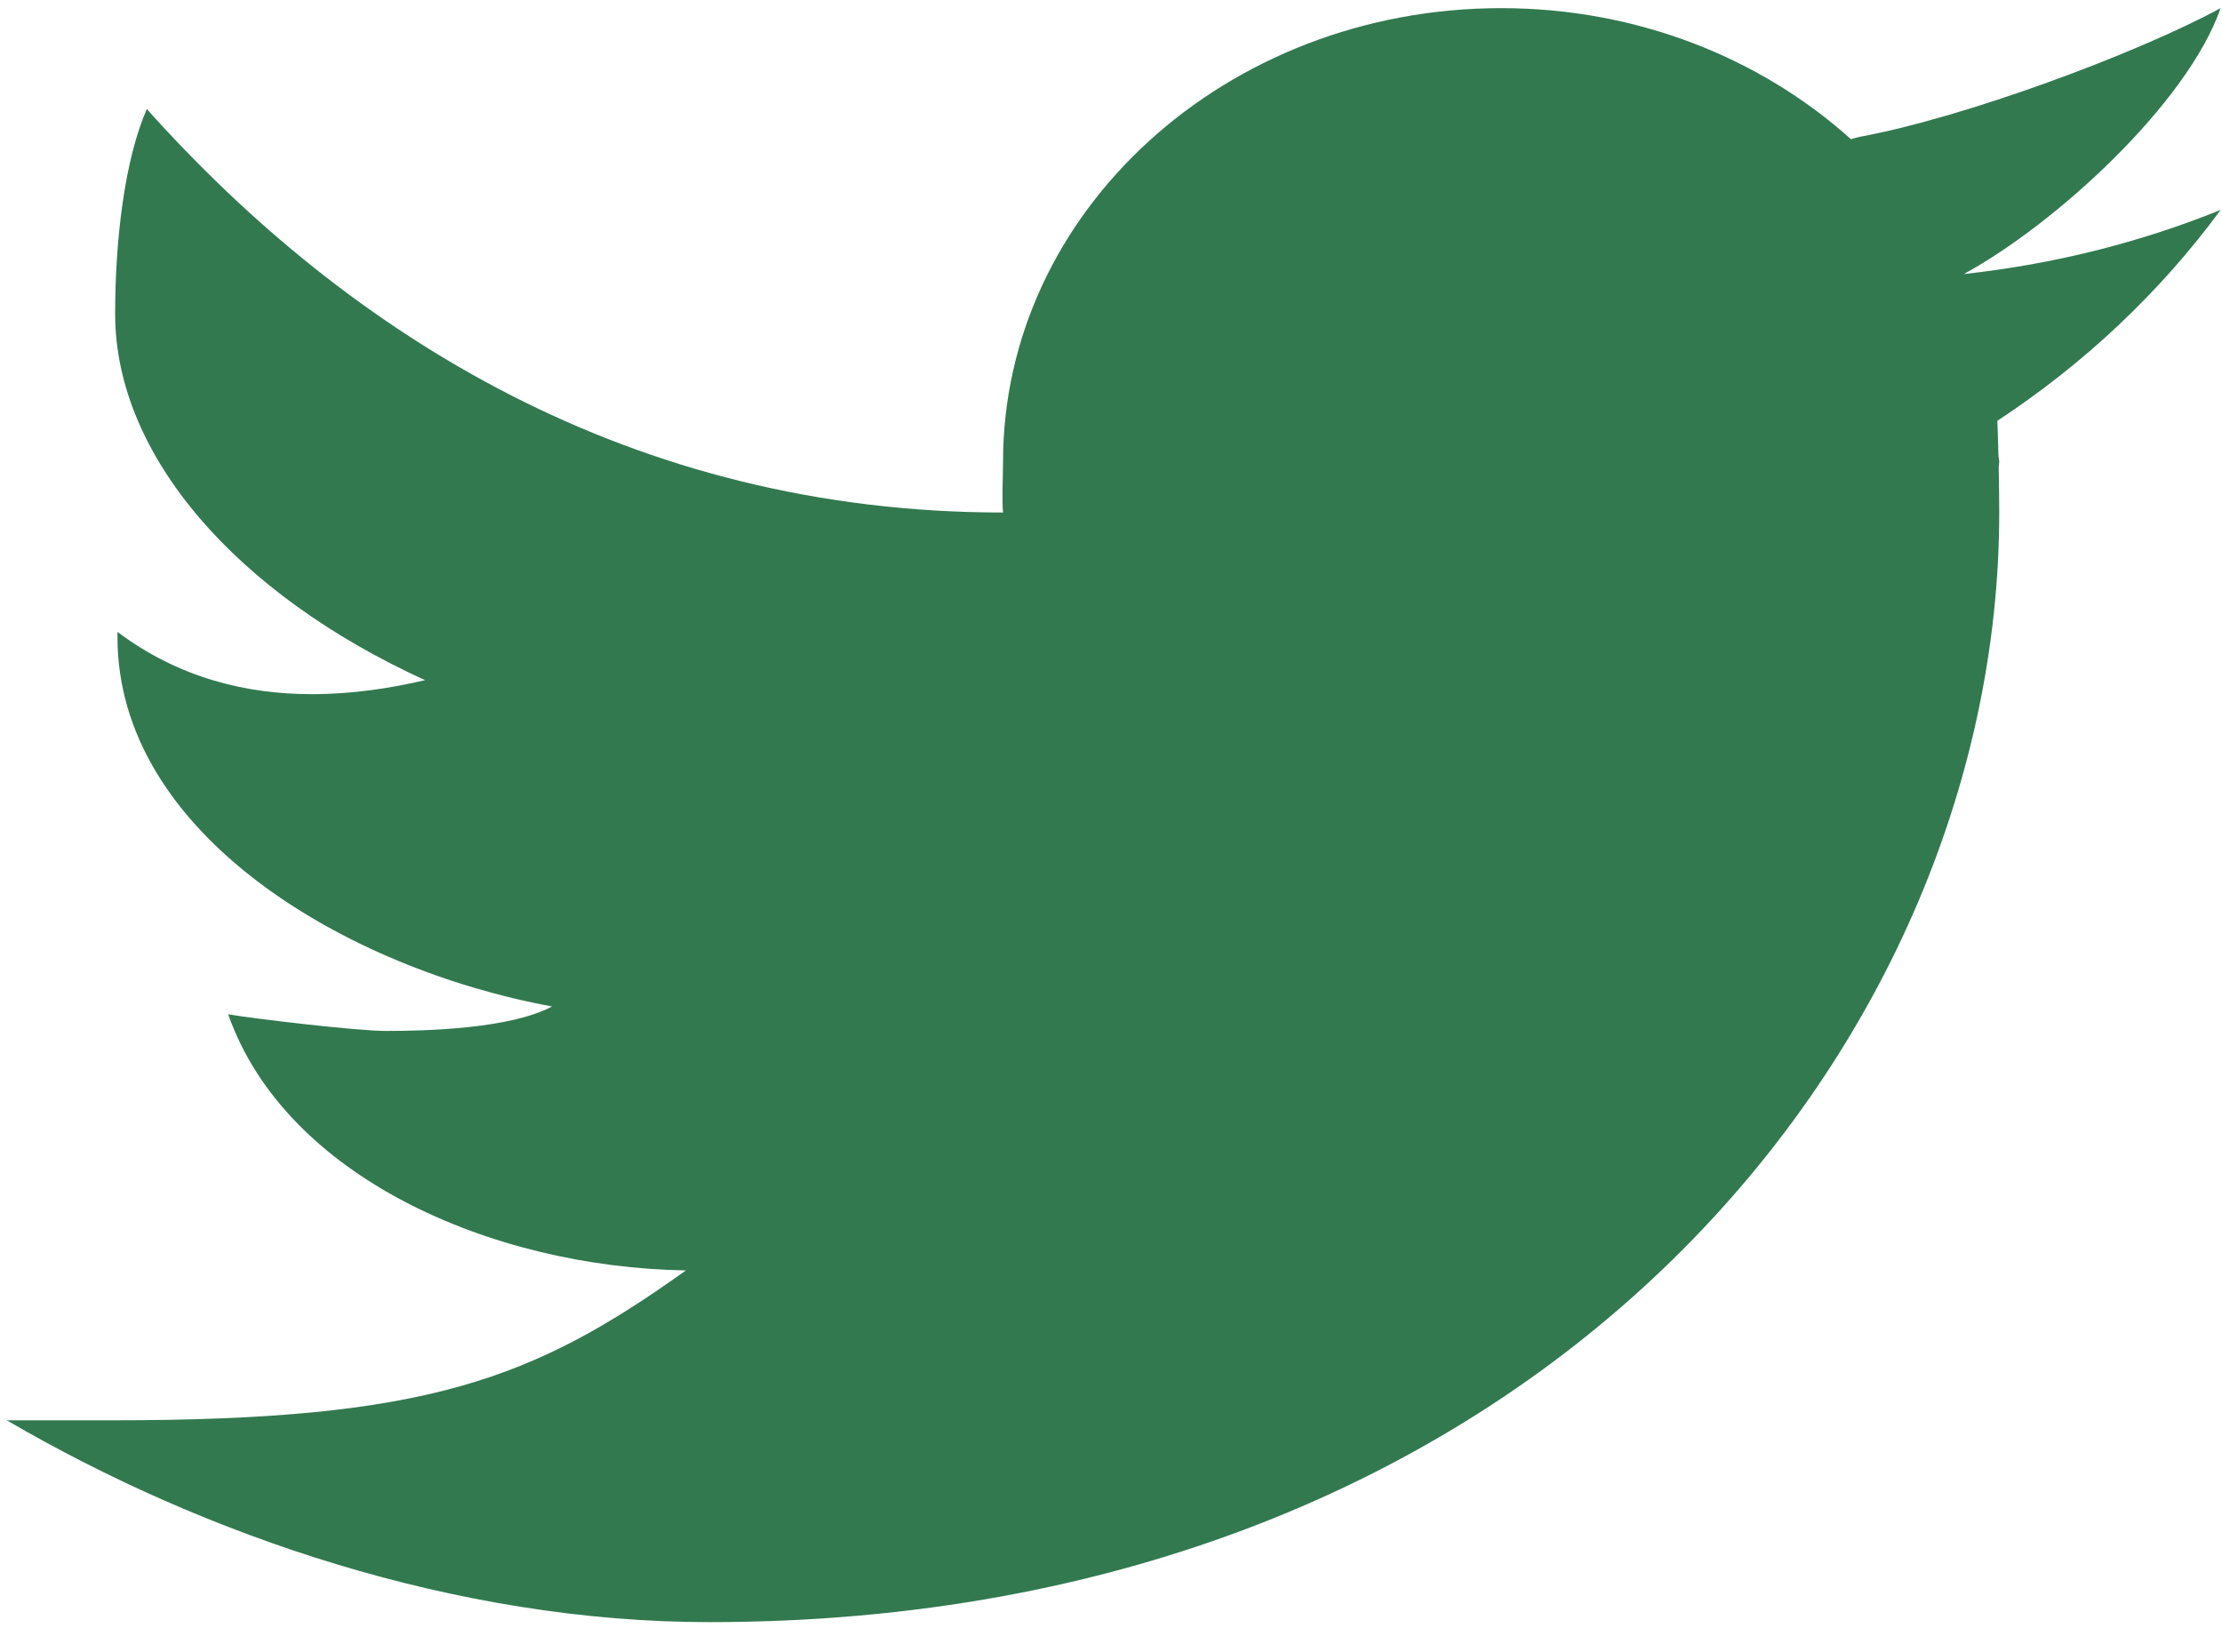 <svg width="39" height="29" viewBox="0 0 39 29" fill="none" xmlns="http://www.w3.org/2000/svg">
<path d="M38.976 0.143C37.461 0.963 34.42 2.08 32.633 2.403C32.58 2.415 32.538 2.431 32.487 2.443C30.907 1.023 28.743 0.143 26.348 0.143C21.52 0.143 17.605 3.711 17.605 8.111C17.605 8.343 17.583 8.77 17.605 8.997C11.09 8.997 6.132 5.887 2.577 1.914C2.19 2.799 2.021 4.198 2.021 5.512C2.021 7.993 4.149 10.429 7.461 11.94C6.851 12.083 6.179 12.186 5.479 12.186C4.351 12.186 3.156 11.915 2.062 11.093C2.062 11.123 2.062 11.152 2.062 11.184C2.062 14.651 6.099 17.011 9.69 17.668C8.961 18.059 7.492 18.098 6.775 18.098C6.27 18.098 4.483 17.887 4.005 17.806C5.003 20.648 8.605 22.245 12.039 22.302C9.353 24.221 7.49 24.933 1.992 24.933H0.119C3.593 26.962 8.017 28.476 12.45 28.476C26.886 28.476 35.09 18.449 35.09 8.997C35.09 8.844 35.087 8.526 35.081 8.205C35.081 8.173 35.09 8.143 35.09 8.111C35.09 8.064 35.075 8.017 35.075 7.97C35.069 7.729 35.063 7.504 35.057 7.387C36.592 6.378 37.923 5.119 38.976 3.685C37.568 4.255 36.056 4.637 34.469 4.811C36.089 3.925 38.391 1.815 38.976 0.143Z" fill="#32794F"/>
</svg>
